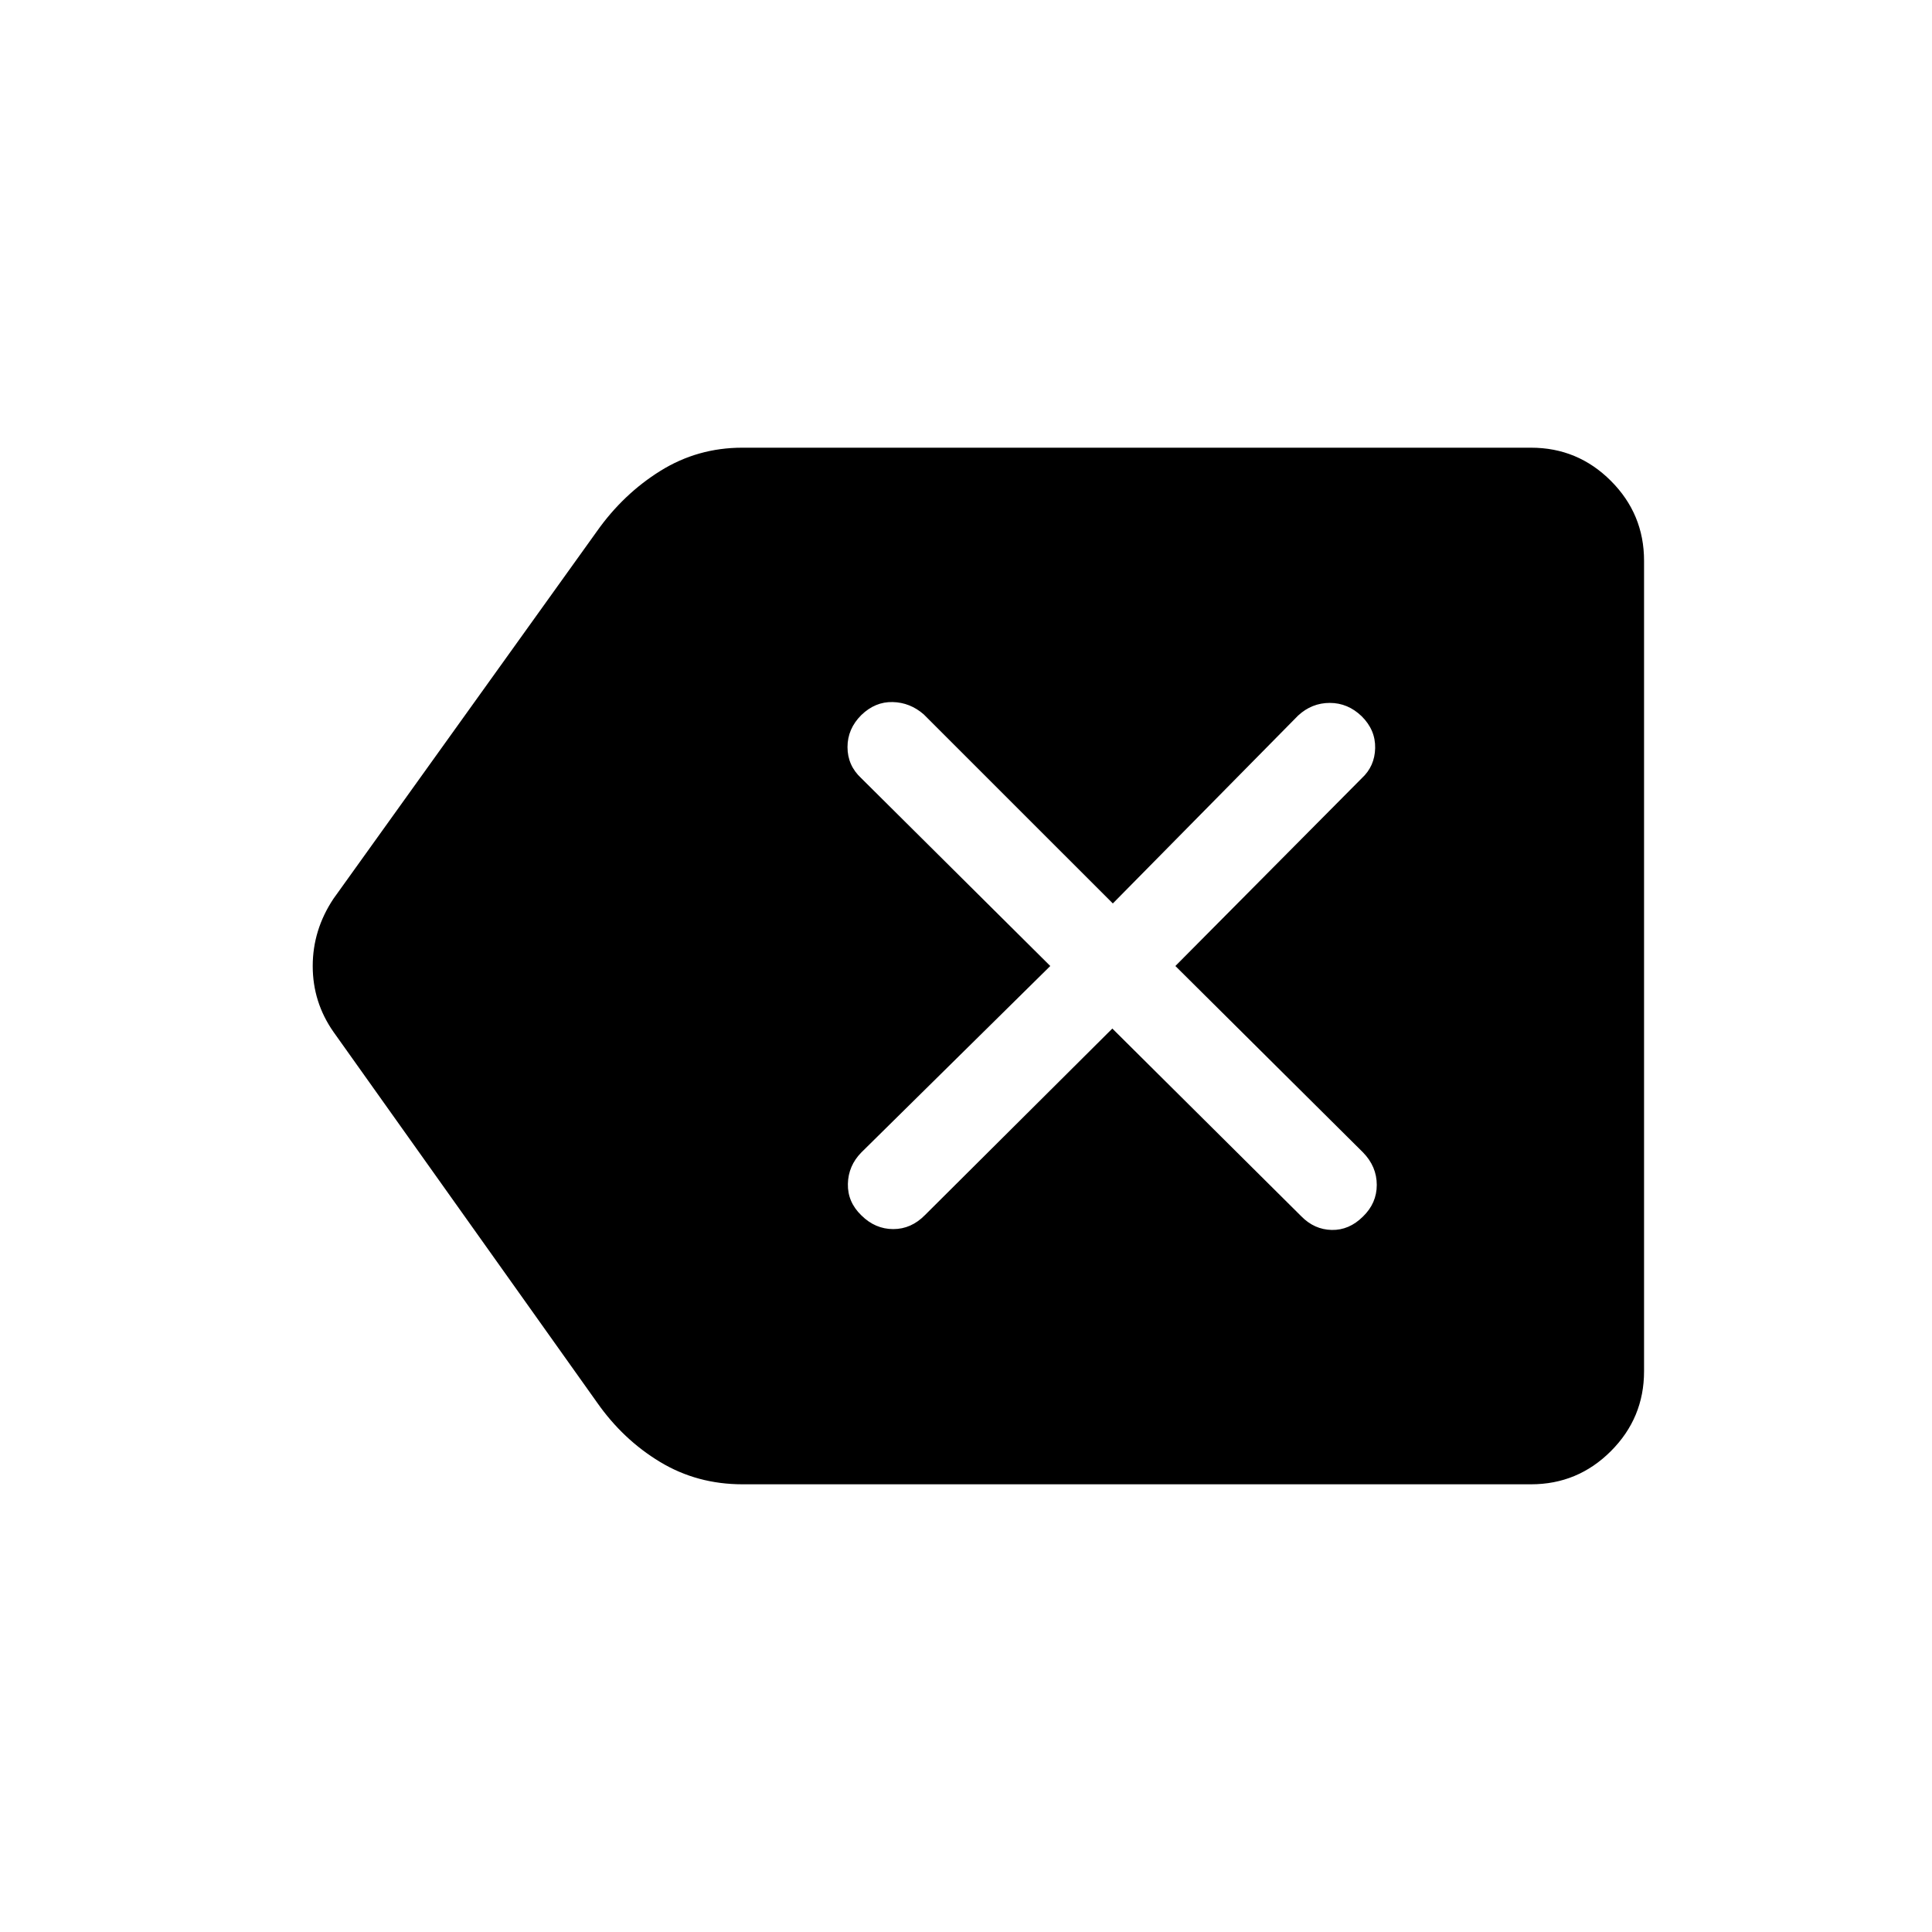<svg xmlns="http://www.w3.org/2000/svg" height="48" viewBox="0 -960 960 960" width="48"><path d="M368.97-222.46q-22.62 0-41.01-11.12-18.39-11.11-31.27-29.5l-131-184.19q-10.3-14.75-10.3-32.7 0-17.95 10.3-33.45l130.89-182.55q13.11-18.57 31.59-30.07t40.65-11.5h391.95q23.2 0 39.67 16.48 16.48 16.48 16.48 39.68v402.76q0 23.2-16.48 39.68-16.47 16.48-39.67 16.48h-391.8Zm183.74-226.46 93.86 93.25q6.47 6.63 15.12 6.82 8.66.2 15.54-6.63 6.88-6.64 6.88-15.75 0-9.12-6.82-16.13L584.04-480l92.64-93.33q6.43-5.94 6.63-14.94.19-9-6.7-15.83-6.88-6.63-15.84-6.63t-15.78 6.32l-92.03 93.33-93.95-93.94q-6.82-5.94-15.47-6.13-8.66-.2-15.54 6.44-6.88 6.83-6.88 15.94 0 9.12 6.82 15.44L521.88-480 428-387.36q-6.5 6.63-6.69 15.63-.19 9 6.69 15.63 6.88 6.83 15.85 6.83 8.96 0 15.81-7.01l93.05-92.64Z"/></svg>